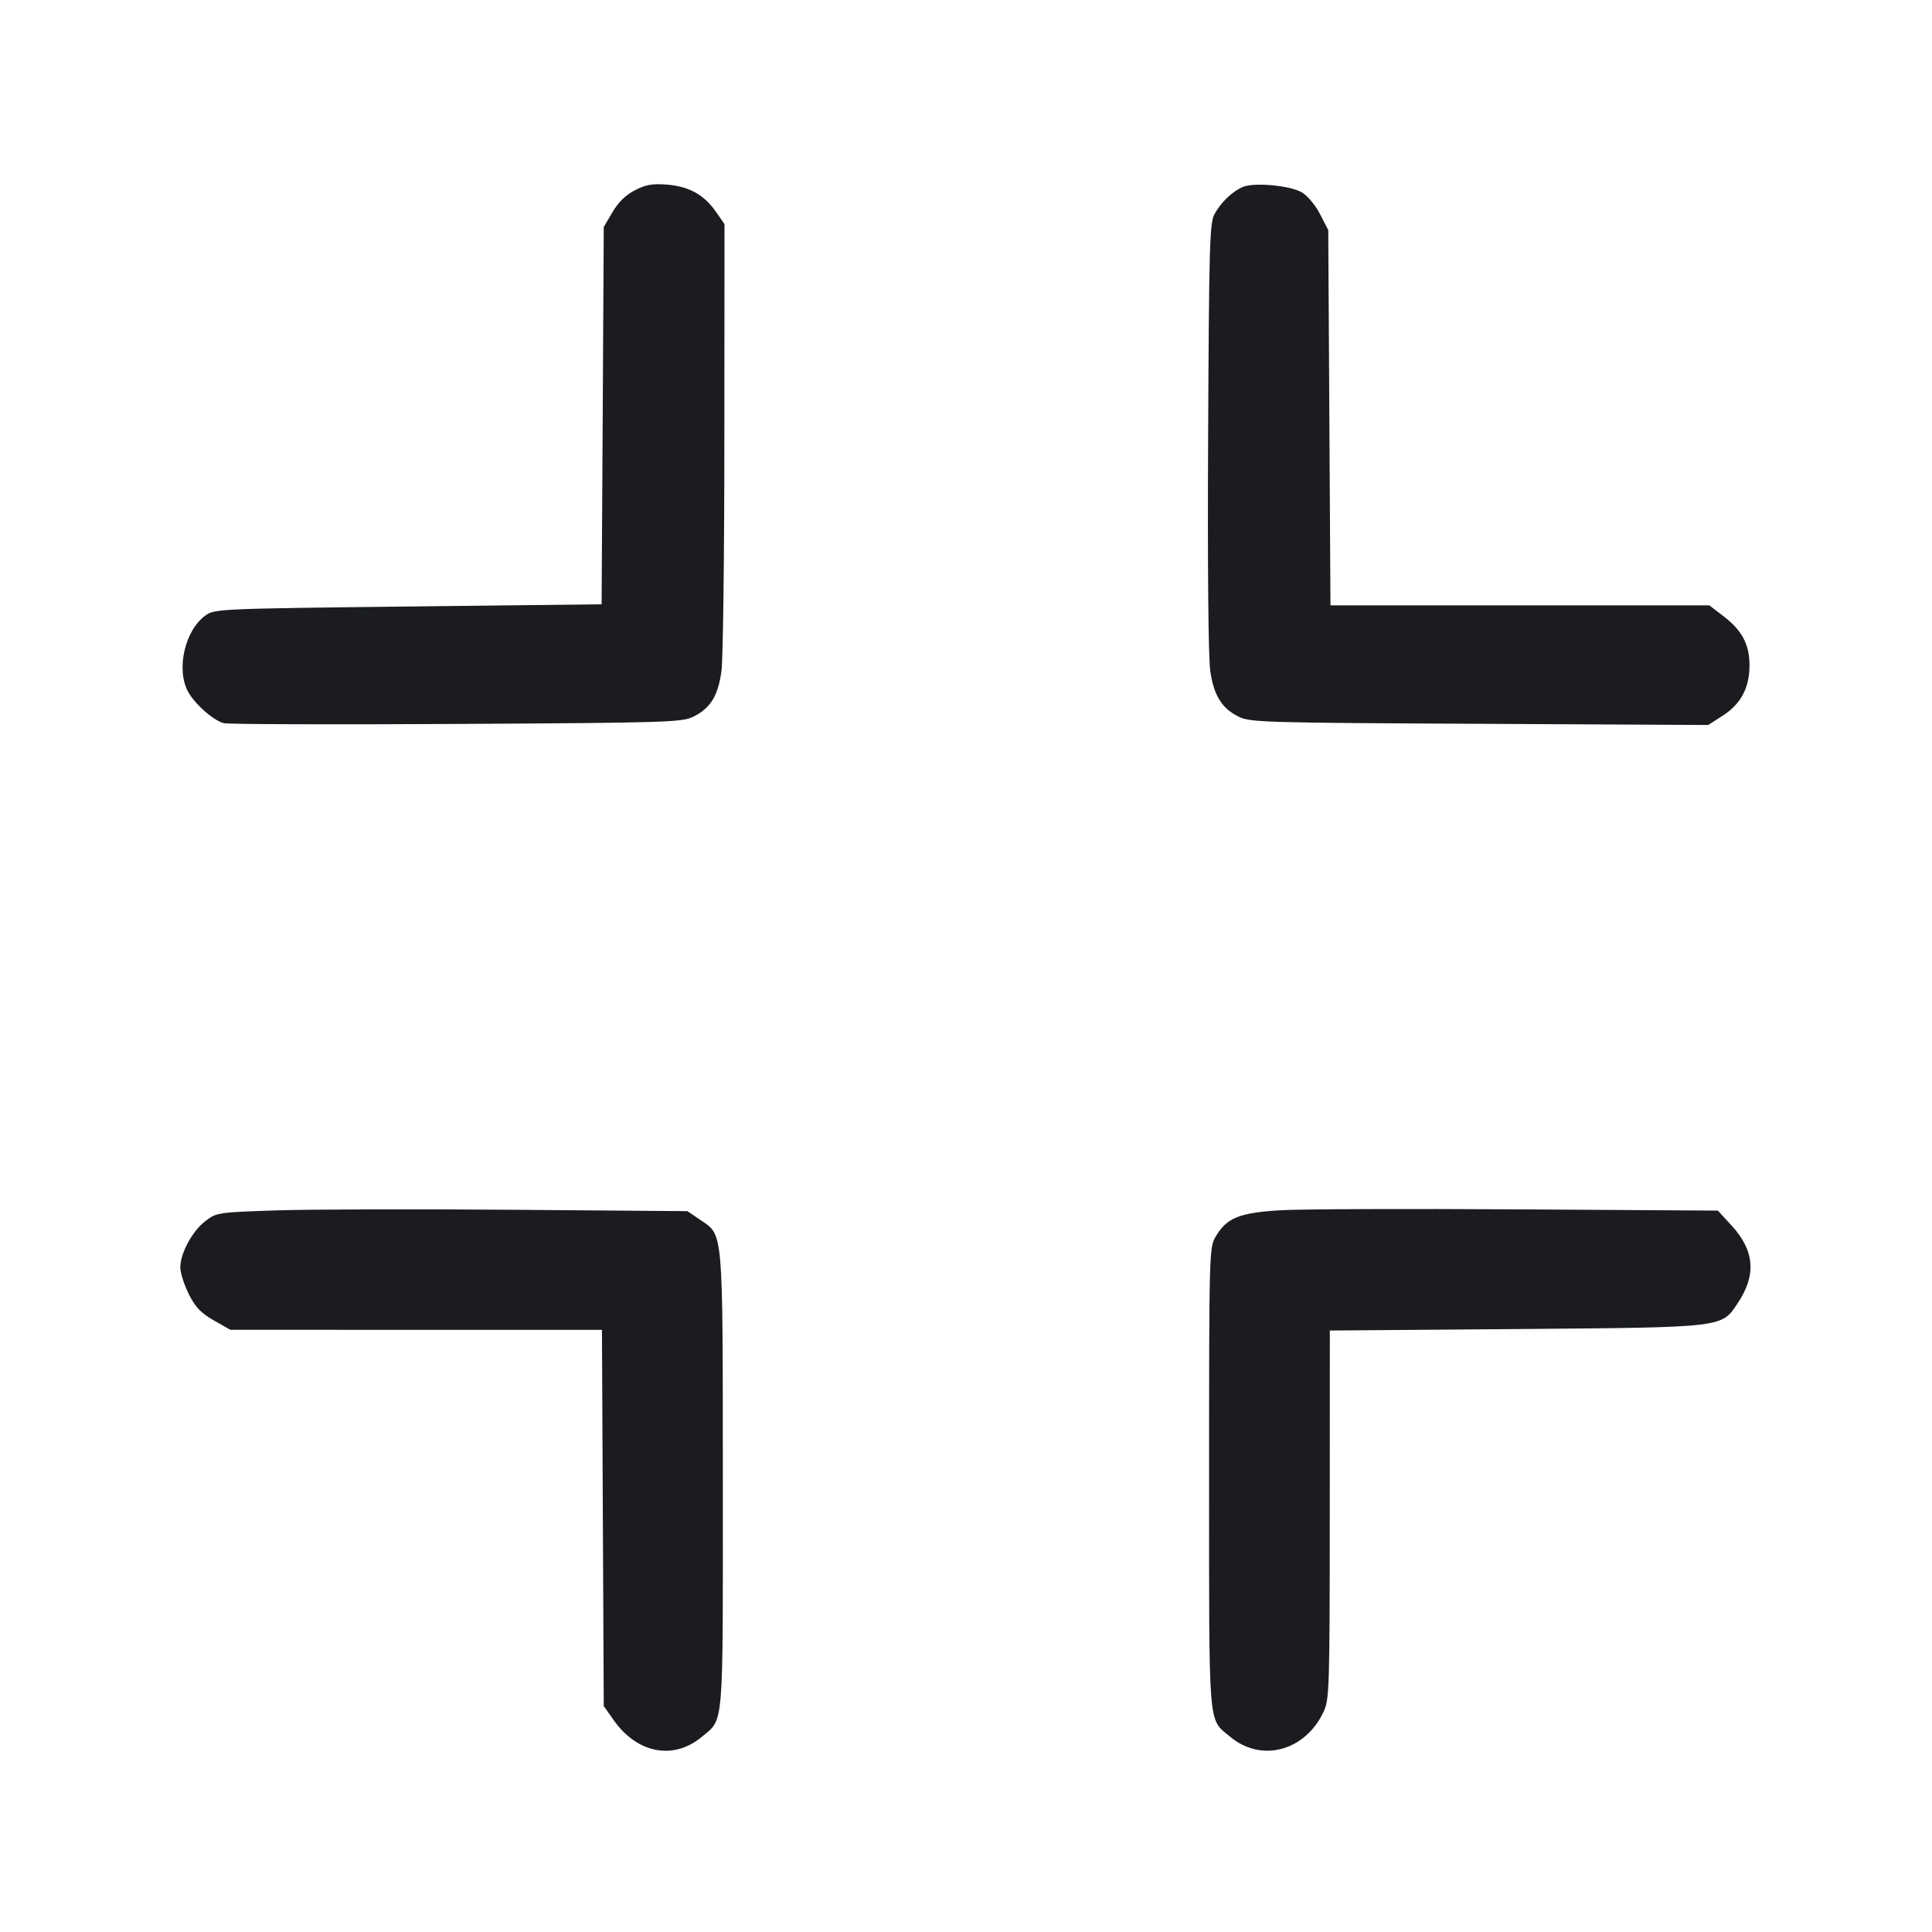 <svg width="28" height="28" viewBox="0 0 28 28" fill="none" xmlns="http://www.w3.org/2000/svg"><path d="M9.204 2.756 C 9.070 2.824,8.962 2.929,8.877 3.074 L 8.750 3.290 8.735 6.024 L 8.719 8.758 5.917 8.790 C 3.188 8.821,3.111 8.825,2.980 8.918 C 2.683 9.130,2.551 9.688,2.721 10.016 C 2.814 10.196,3.092 10.443,3.244 10.481 C 3.307 10.497,4.824 10.502,6.614 10.492 C 9.662 10.475,9.881 10.468,10.046 10.388 C 10.297 10.265,10.410 10.081,10.457 9.716 C 10.479 9.544,10.498 8.018,10.498 6.326 L 10.500 3.248 10.377 3.071 C 10.205 2.823,9.988 2.702,9.670 2.676 C 9.458 2.659,9.362 2.675,9.204 2.756 M18.013 2.709 C 17.859 2.775,17.696 2.931,17.601 3.103 C 17.531 3.229,17.522 3.563,17.509 6.339 C 17.500 8.247,17.512 9.550,17.541 9.734 C 17.595 10.086,17.711 10.269,17.954 10.388 C 18.119 10.469,18.336 10.475,21.443 10.490 L 24.757 10.507 24.970 10.370 C 25.234 10.200,25.359 9.960,25.355 9.629 C 25.352 9.333,25.243 9.132,24.972 8.926 L 24.773 8.773 22.027 8.773 L 19.282 8.773 19.266 6.054 L 19.250 3.334 19.131 3.103 C 19.065 2.974,18.949 2.836,18.868 2.788 C 18.696 2.688,18.178 2.640,18.013 2.709 M4.033 17.541 C 3.156 17.570,3.140 17.572,2.976 17.697 C 2.787 17.842,2.613 18.163,2.613 18.369 C 2.613 18.446,2.668 18.618,2.735 18.753 C 2.830 18.944,2.910 19.028,3.097 19.135 L 3.337 19.272 6.031 19.273 L 8.724 19.273 8.737 21.999 L 8.750 24.725 8.892 24.927 C 9.234 25.414,9.763 25.514,10.173 25.170 C 10.494 24.900,10.477 25.111,10.476 21.467 C 10.474 17.778,10.486 17.909,10.150 17.680 L 9.963 17.553 7.443 17.533 C 6.057 17.522,4.523 17.526,4.033 17.541 M18.573 17.539 C 17.964 17.574,17.779 17.648,17.618 17.922 C 17.525 18.080,17.523 18.148,17.523 21.420 C 17.523 25.112,17.506 24.900,17.824 25.167 C 18.279 25.550,18.917 25.380,19.185 24.803 C 19.266 24.628,19.271 24.449,19.272 21.950 L 19.273 19.283 21.945 19.262 C 25.005 19.237,24.944 19.244,25.182 18.890 C 25.458 18.481,25.430 18.124,25.094 17.760 L 24.897 17.545 22.003 17.527 C 20.412 17.517,18.869 17.523,18.573 17.539 " fill="#1A1C1F" stroke="none" fill-rule="evenodd"></path></svg>